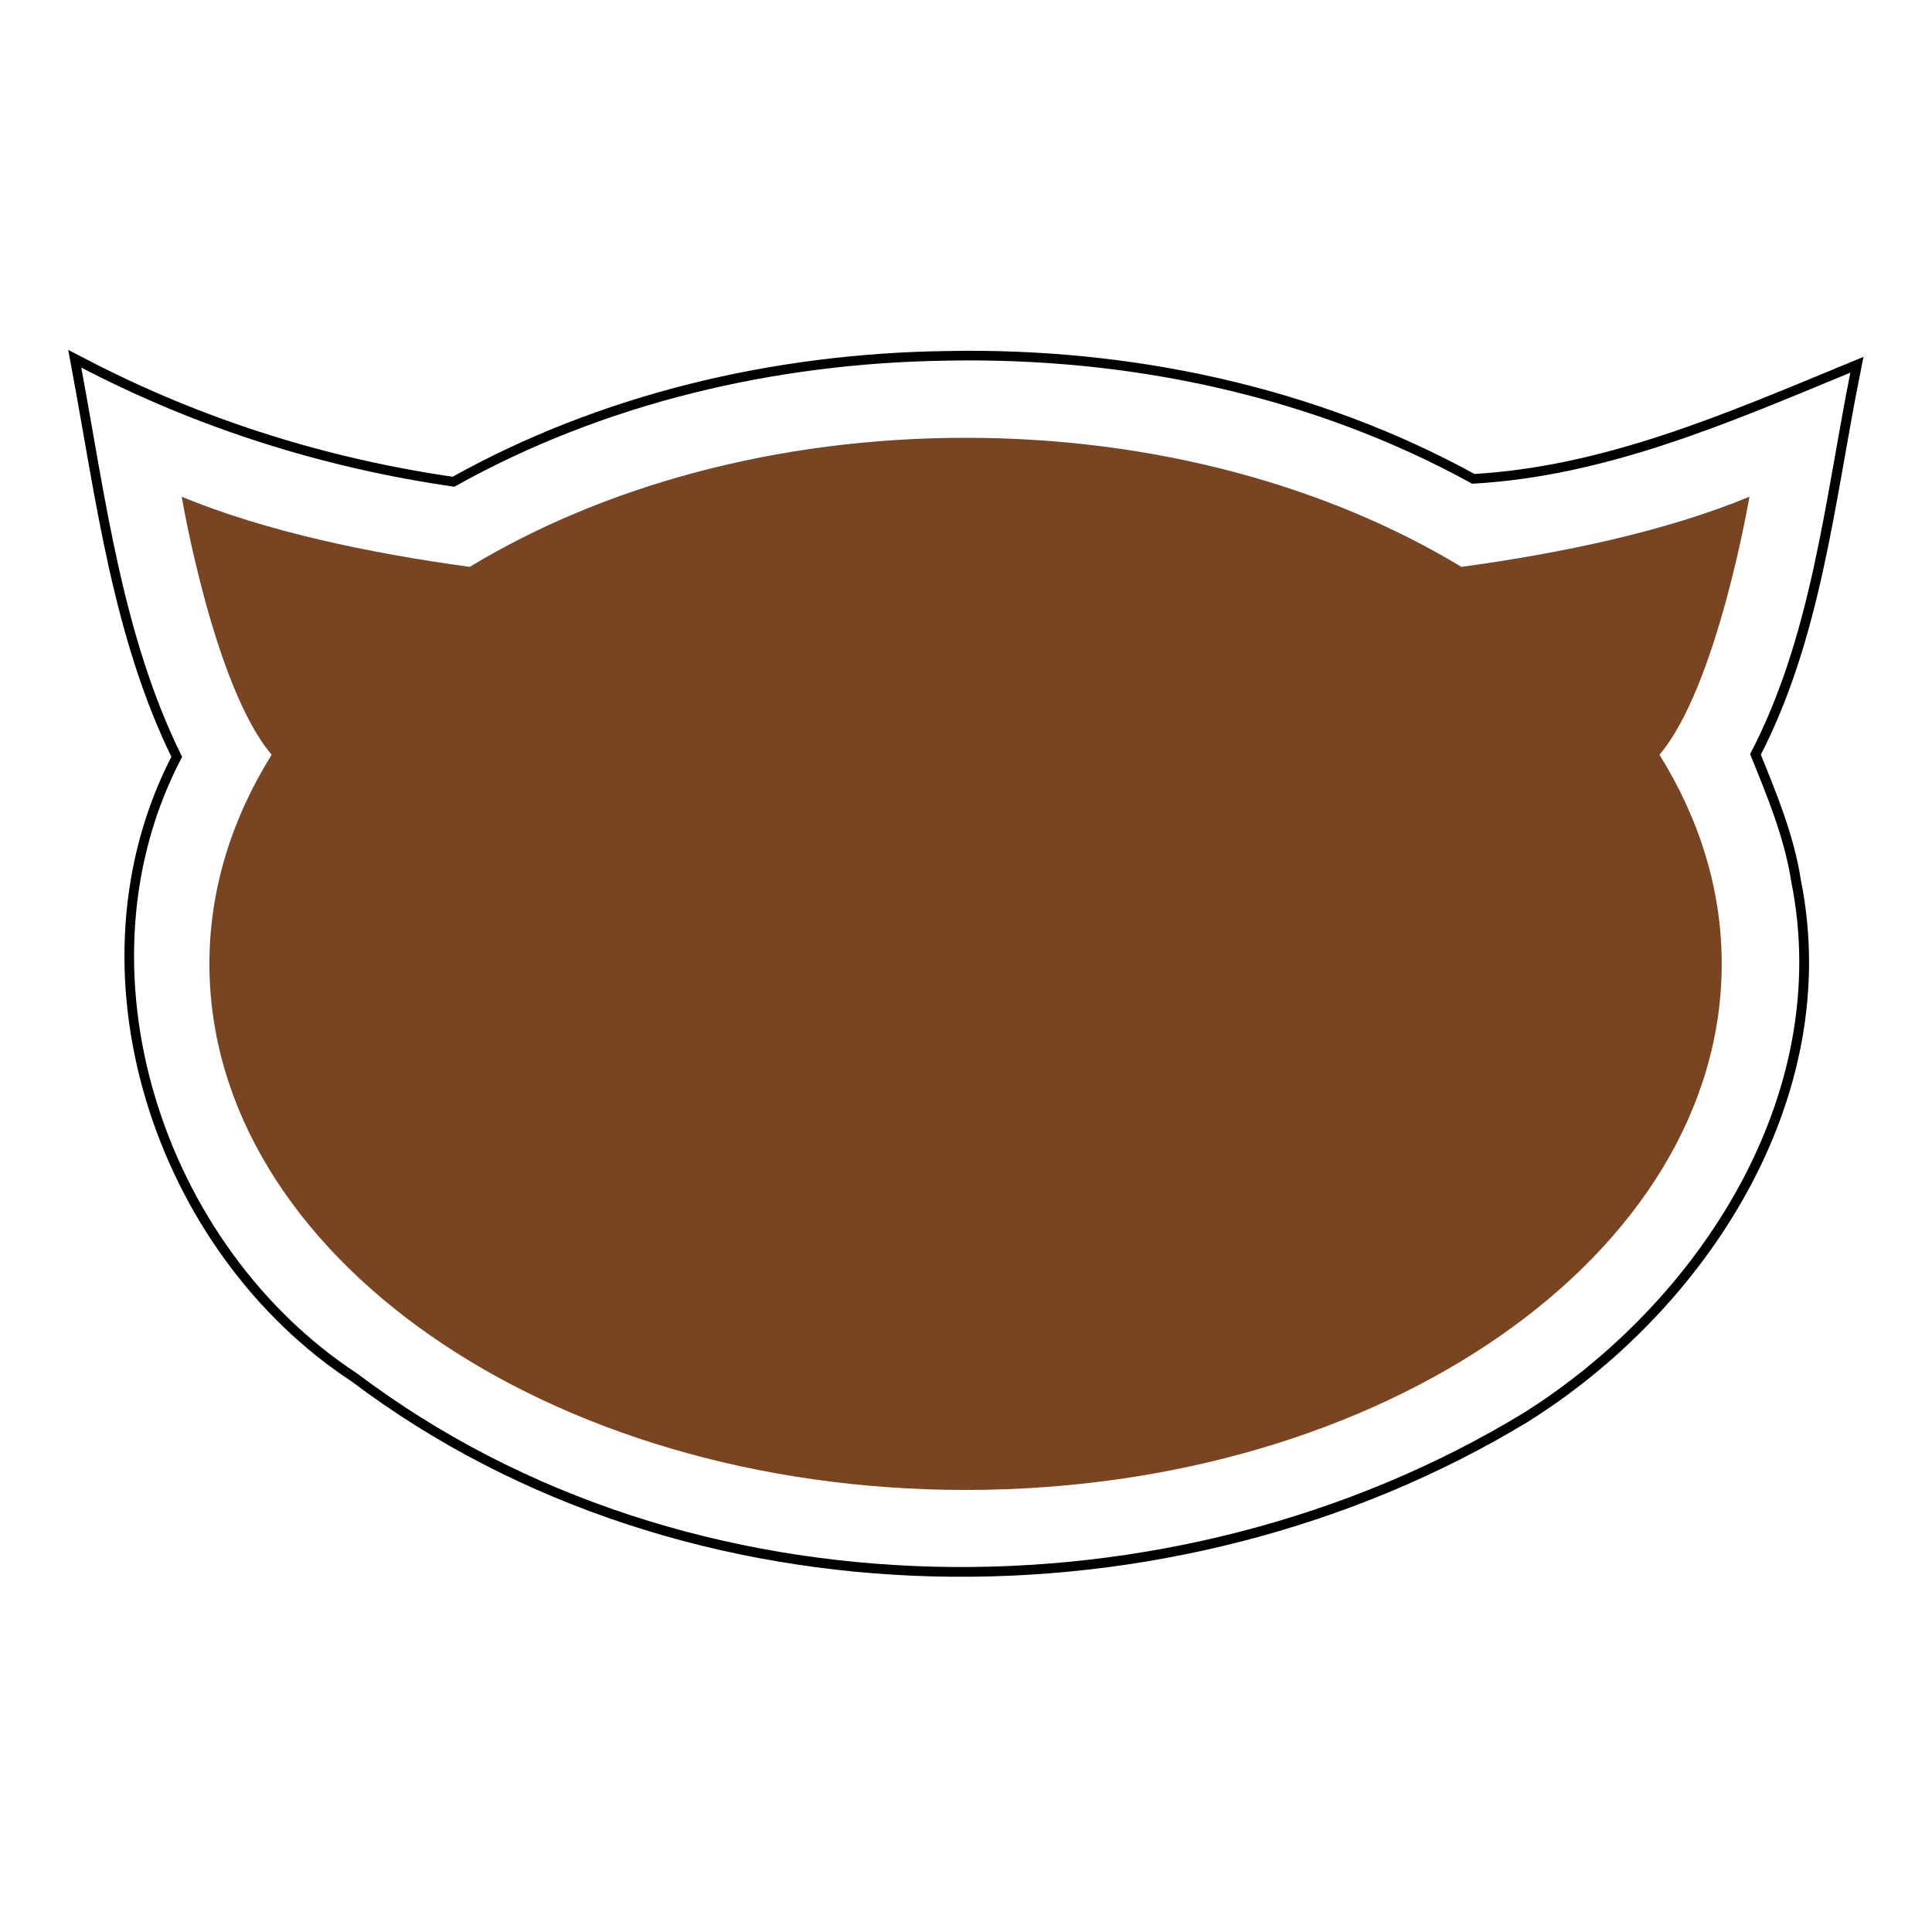 <?xml version="1.0" encoding="UTF-8" standalone="no"?>
<!-- Created with Inkscape (http://www.inkscape.org/) -->

<svg
   xmlns:dc="http://purl.org/dc/elements/1.1/"
   xmlns:cc="http://creativecommons.org/ns#"
   xmlns:rdf="http://www.w3.org/1999/02/22-rdf-syntax-ns#"
   xmlns:svg="http://www.w3.org/2000/svg"
   xmlns="http://www.w3.org/2000/svg"
   xmlns:sodipodi="http://sodipodi.sourceforge.net/DTD/sodipodi-0.dtd"
   xmlns:inkscape="http://www.inkscape.org/namespaces/inkscape"
   width="72"
   height="72"
   id="svg2"
   version="1.1"
   inkscape:version="0.48.1 r9760"
   sodipodi:docname="เอกสารใหม่ 1">
  <defs
     id="defs4">
    <inkscape:perspective
       id="perspective2755"
       inkscape:persp3d-origin="372.04724 : 350.78739 : 1"
       inkscape:vp_z="744.09448 : 526.18109 : 1"
       inkscape:vp_y="0 : 1000 : 0"
       inkscape:vp_x="0 : 526.18109 : 1"
       sodipodi:type="inkscape:persp3d" />
    <filter
       inkscape:collect="always"
       id="filter3810">
      <feGaussianBlur
         inkscape:collect="always"
         stdDeviation="0.768"
         id="feGaussianBlur3812" />
    </filter>
  </defs>
  <sodipodi:namedview
     id="base"
     pagecolor="#ffffff"
     bordercolor="#666666"
     borderopacity="1.0"
     inkscape:pageopacity="1"
     inkscape:pageshadow="2"
     inkscape:zoom="3.6203867"
     inkscape:cx="62.872517"
     inkscape:cy="22.637833"
     inkscape:document-units="px"
     inkscape:current-layer="layer1"
     showgrid="false"
     borderlayer="true"
     inkscape:showpageshadow="false"
     inkscape:window-width="1366"
     inkscape:window-height="744"
     inkscape:window-x="0"
     inkscape:window-y="24"
     inkscape:window-maximized="1" />
  <g
     inkscape:label="Layer 1"
     inkscape:groupmode="layer"
     id="layer1"
     transform="translate(0,-980.362)">
    <g
       id="g3814"
       transform="translate(-0.783,8.93)">
      <path
         transform="matrix(0.722,0,0,0.722,1.06,273.738)"
         inkscape:connector-curvature="0"
         inkscape:export-ydpi="90"
         inkscape:export-xdpi="90"
         inkscape:export-filename="C:\Users\Nion\Desktop\thaiopensource-tshirt-design12.png"
         id="path2696-0"
         d="m 48.465,984.955 c -8.821,0.122 -17.685,2.188 -25.392,6.507 -6.722,-0.962 -13.212,-3.005 -19.257,-6.151 1.263,6.801 2.121,13.87 5.205,20.094 -5.748,10.886 -1.005,25.258 9.048,31.837 17.06,12.877 42.095,13.003 60.142,2.06 9.05,-5.665 16.098,-16.406 13.866,-27.468 -0.348,-2.279 -1.288,-4.512 -2.122,-6.569 3.178,-6.088 3.848,-13.032 5.174,-19.691 -6.318,2.611 -12.648,5.36 -19.52,5.732 -8.236,-4.541 -17.738,-6.541 -27.143,-6.352 z"
         style="fill:#ffffff;fill-opacity:1;fill-rule:nonzero;stroke:#000000;stroke-opacity:1;filter:url(#filter3810)" />
      <g
         transform="matrix(0.722,0,0,0.722,-31.25,257.183)"
         id="g3029">
        <path
           style="fill:#ffffff;fill-opacity:1;fill-rule:nonzero;stroke:none"
           d="m 93.211,1007.881 c -8.821,0.122 -17.685,2.188 -25.392,6.507 -6.722,-0.962 -13.212,-3.005 -19.257,-6.151 1.263,6.801 2.121,13.87 5.205,20.094 -5.748,10.886 -1.005,25.258 9.048,31.837 17.06,12.877 42.095,13.003 60.142,2.06 9.05,-5.665 16.098,-16.406 13.866,-27.468 -0.348,-2.279 -1.288,-4.512 -2.122,-6.569 3.178,-6.088 3.848,-13.032 5.174,-19.691 -6.318,2.611 -12.648,5.36 -19.52,5.732 -8.236,-4.541 -17.738,-6.541 -27.143,-6.352 z"
           id="path2696"
           inkscape:export-filename="C:\Users\Nion\Desktop\thaiopensource-tshirt-design12.png"
           inkscape:export-xdpi="90"
           inkscape:export-ydpi="90"
           inkscape:connector-curvature="0" />
        <g
           id="g2735"
           transform="matrix(0.824,0,0,-0.824,134.667,1014.903)"
           style="fill:#784421"
           inkscape:export-filename="C:\Users\Nion\Desktop\thaiopensource-tshirt-design04.png"
           inkscape:export-xdpi="90"
           inkscape:export-ydpi="90">
          <path
             d="m 0,0 c -5.261,-2.179 -11.784,-3.541 -18.045,-4.395 -8.316,5.033 -19.171,8.086 -31.058,8.086 -11.887,0 -22.741,-3.053 -31.059,-8.086 -6.259,0.854 -12.781,2.216 -18.044,4.395 0,0 2.011,-11.898 5.636,-16.163 -2.503,-4.016 -3.899,-8.444 -3.899,-13.1 0,-18.201 21.206,-32.955 47.366,-32.955 26.16,0 47.366,14.754 47.366,32.955 0,4.656 -1.396,9.084 -3.9,13.099 C -2.01,-11.899 0,0 0,0"
             style="fill:#784421;fill-opacity:1;fill-rule:nonzero;stroke:none"
             id="path2737"
             inkscape:connector-curvature="0" />
        </g>
      </g>
    </g>
  </g>
</svg>
